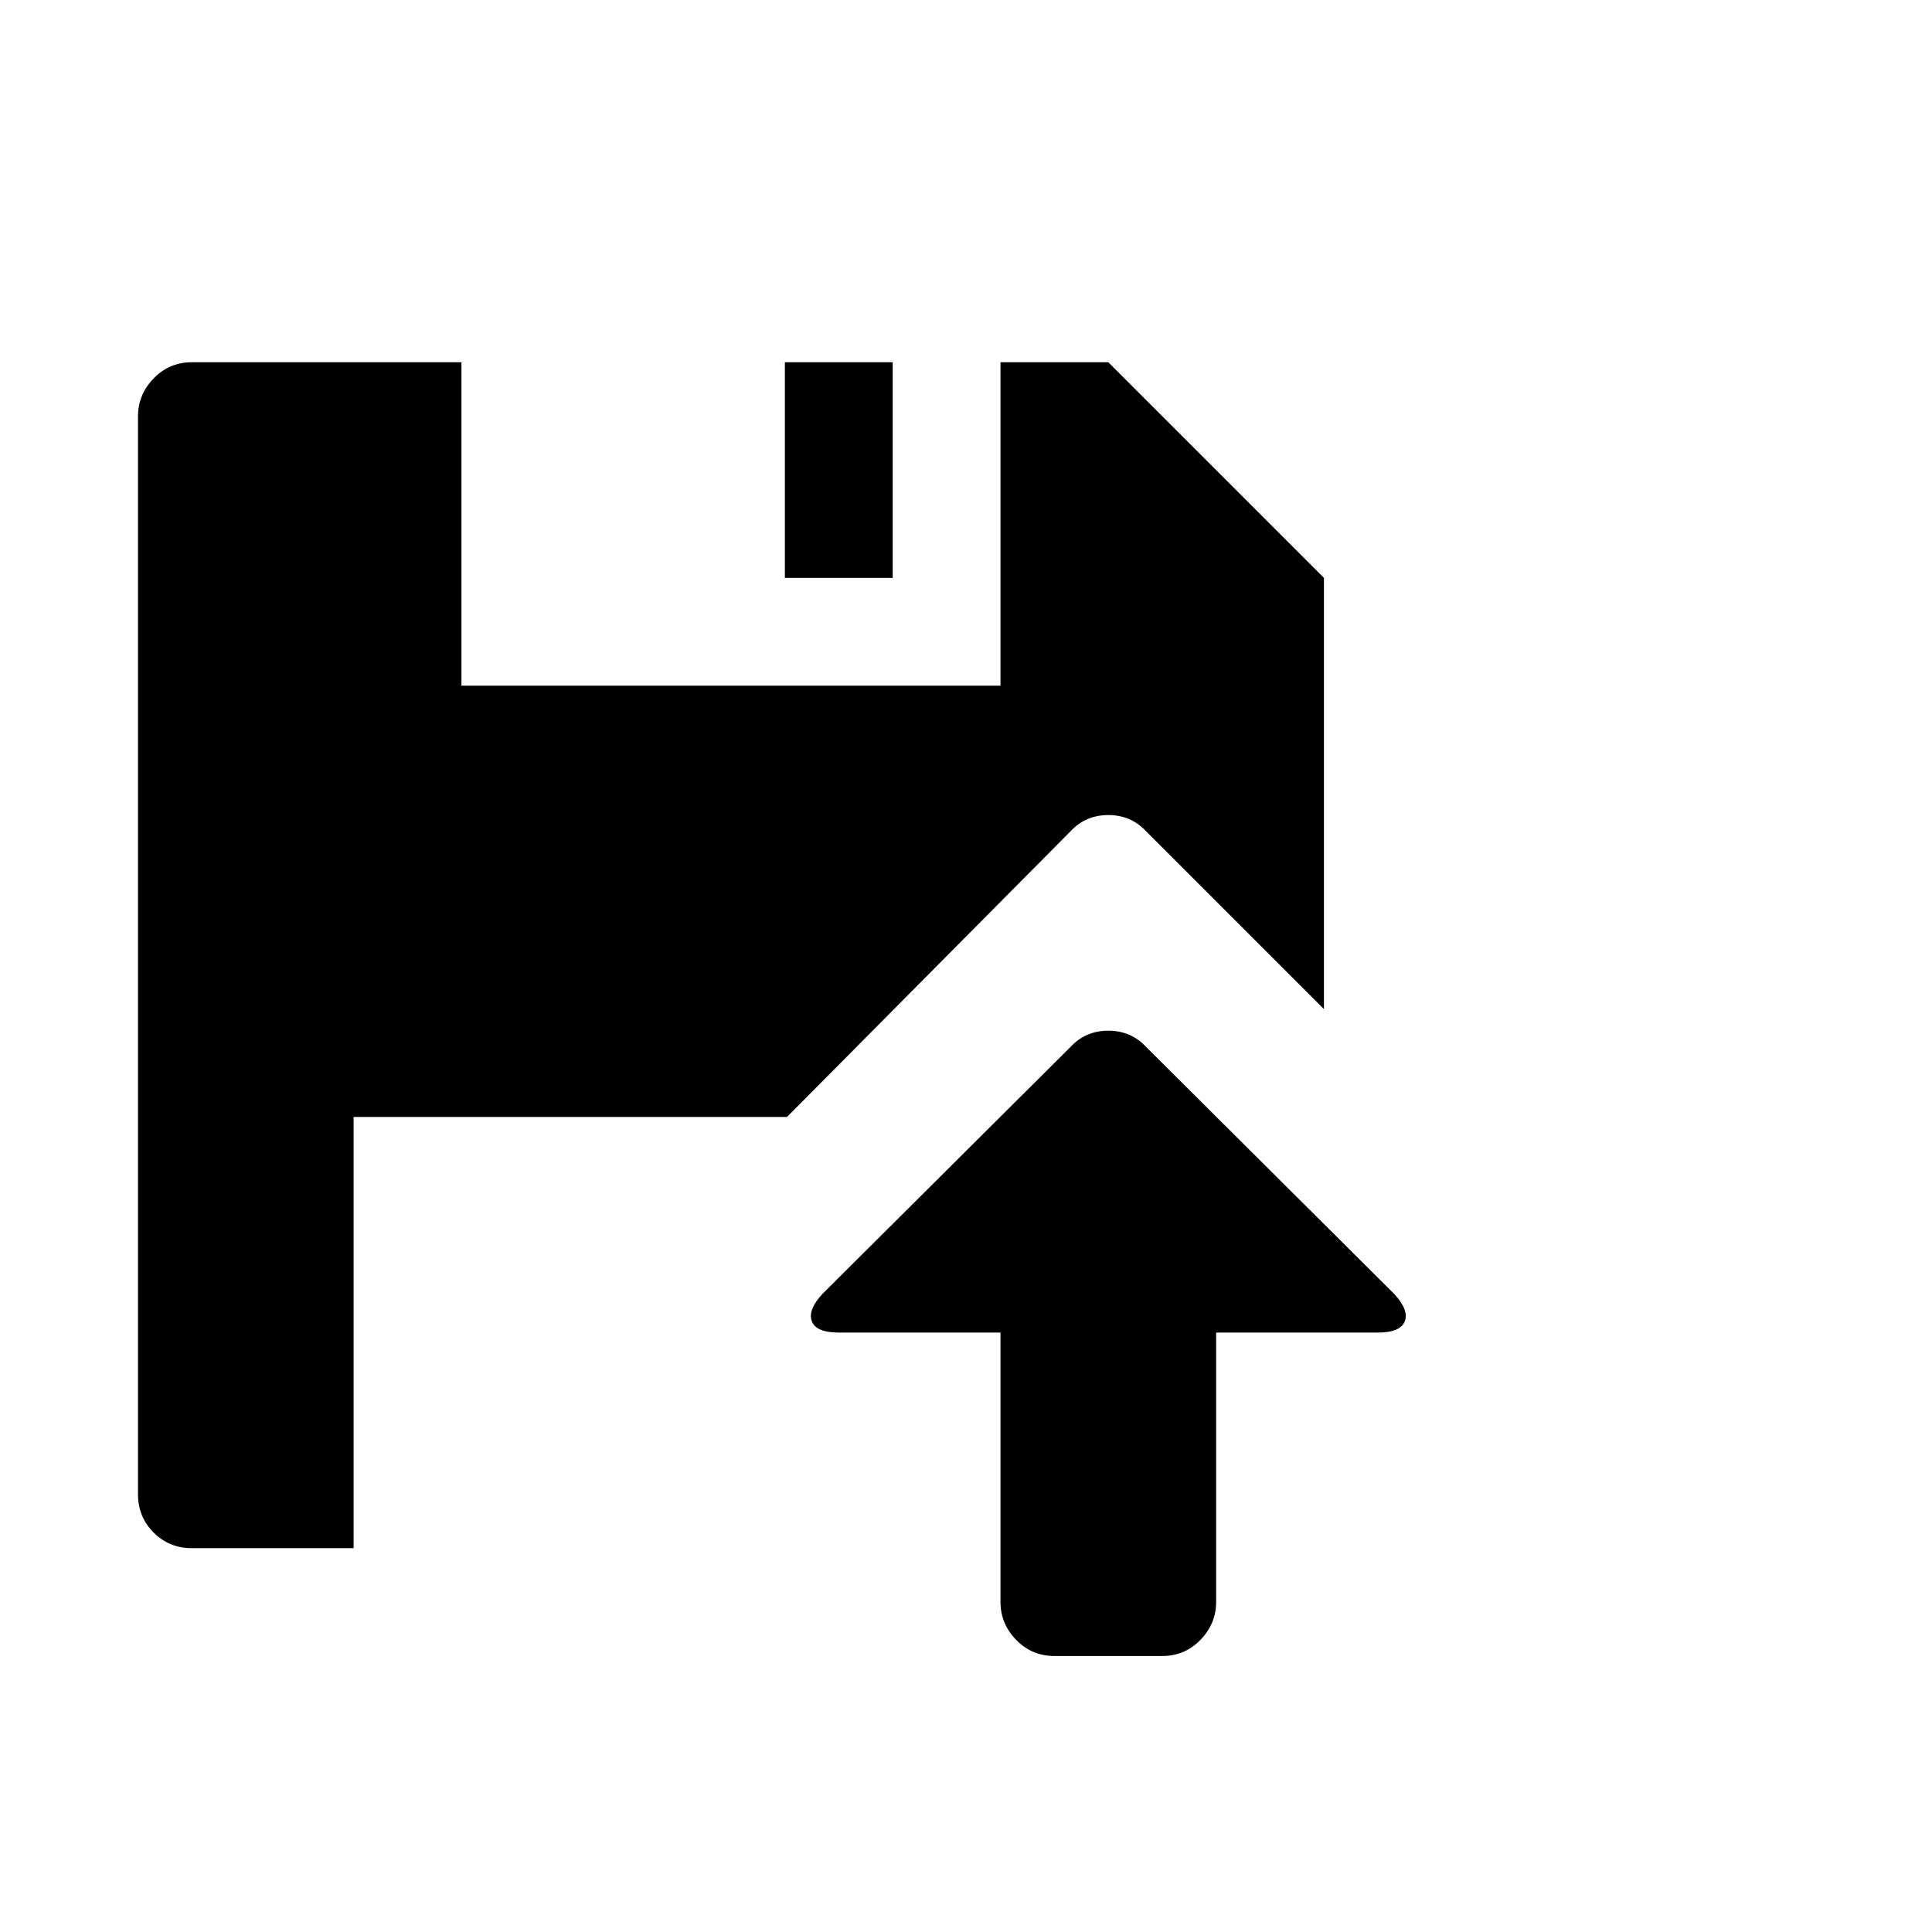 <svg viewBox="0 0 1792 1792" xmlns="http://www.w3.org/2000/svg"><path d="M1228 536v400l-165-165q-14-15-35-15t-35 15l-263 265H328v400H178q-21 0-35.5-14.5T128 1386V386q0-20 14.5-35t35.5-15h250v300h500V336h100zm-400 0H728V336h100v200zm235 435l230 229q14 15 10 25.5t-25 10.5h-150v250q0 20-14.5 35t-35.5 15H978q-21 0-35.5-15t-14.5-35v-250H778q-21 0-25-10.5t10-25.5l230-229q14-15 35-15t35 15z"/></svg>